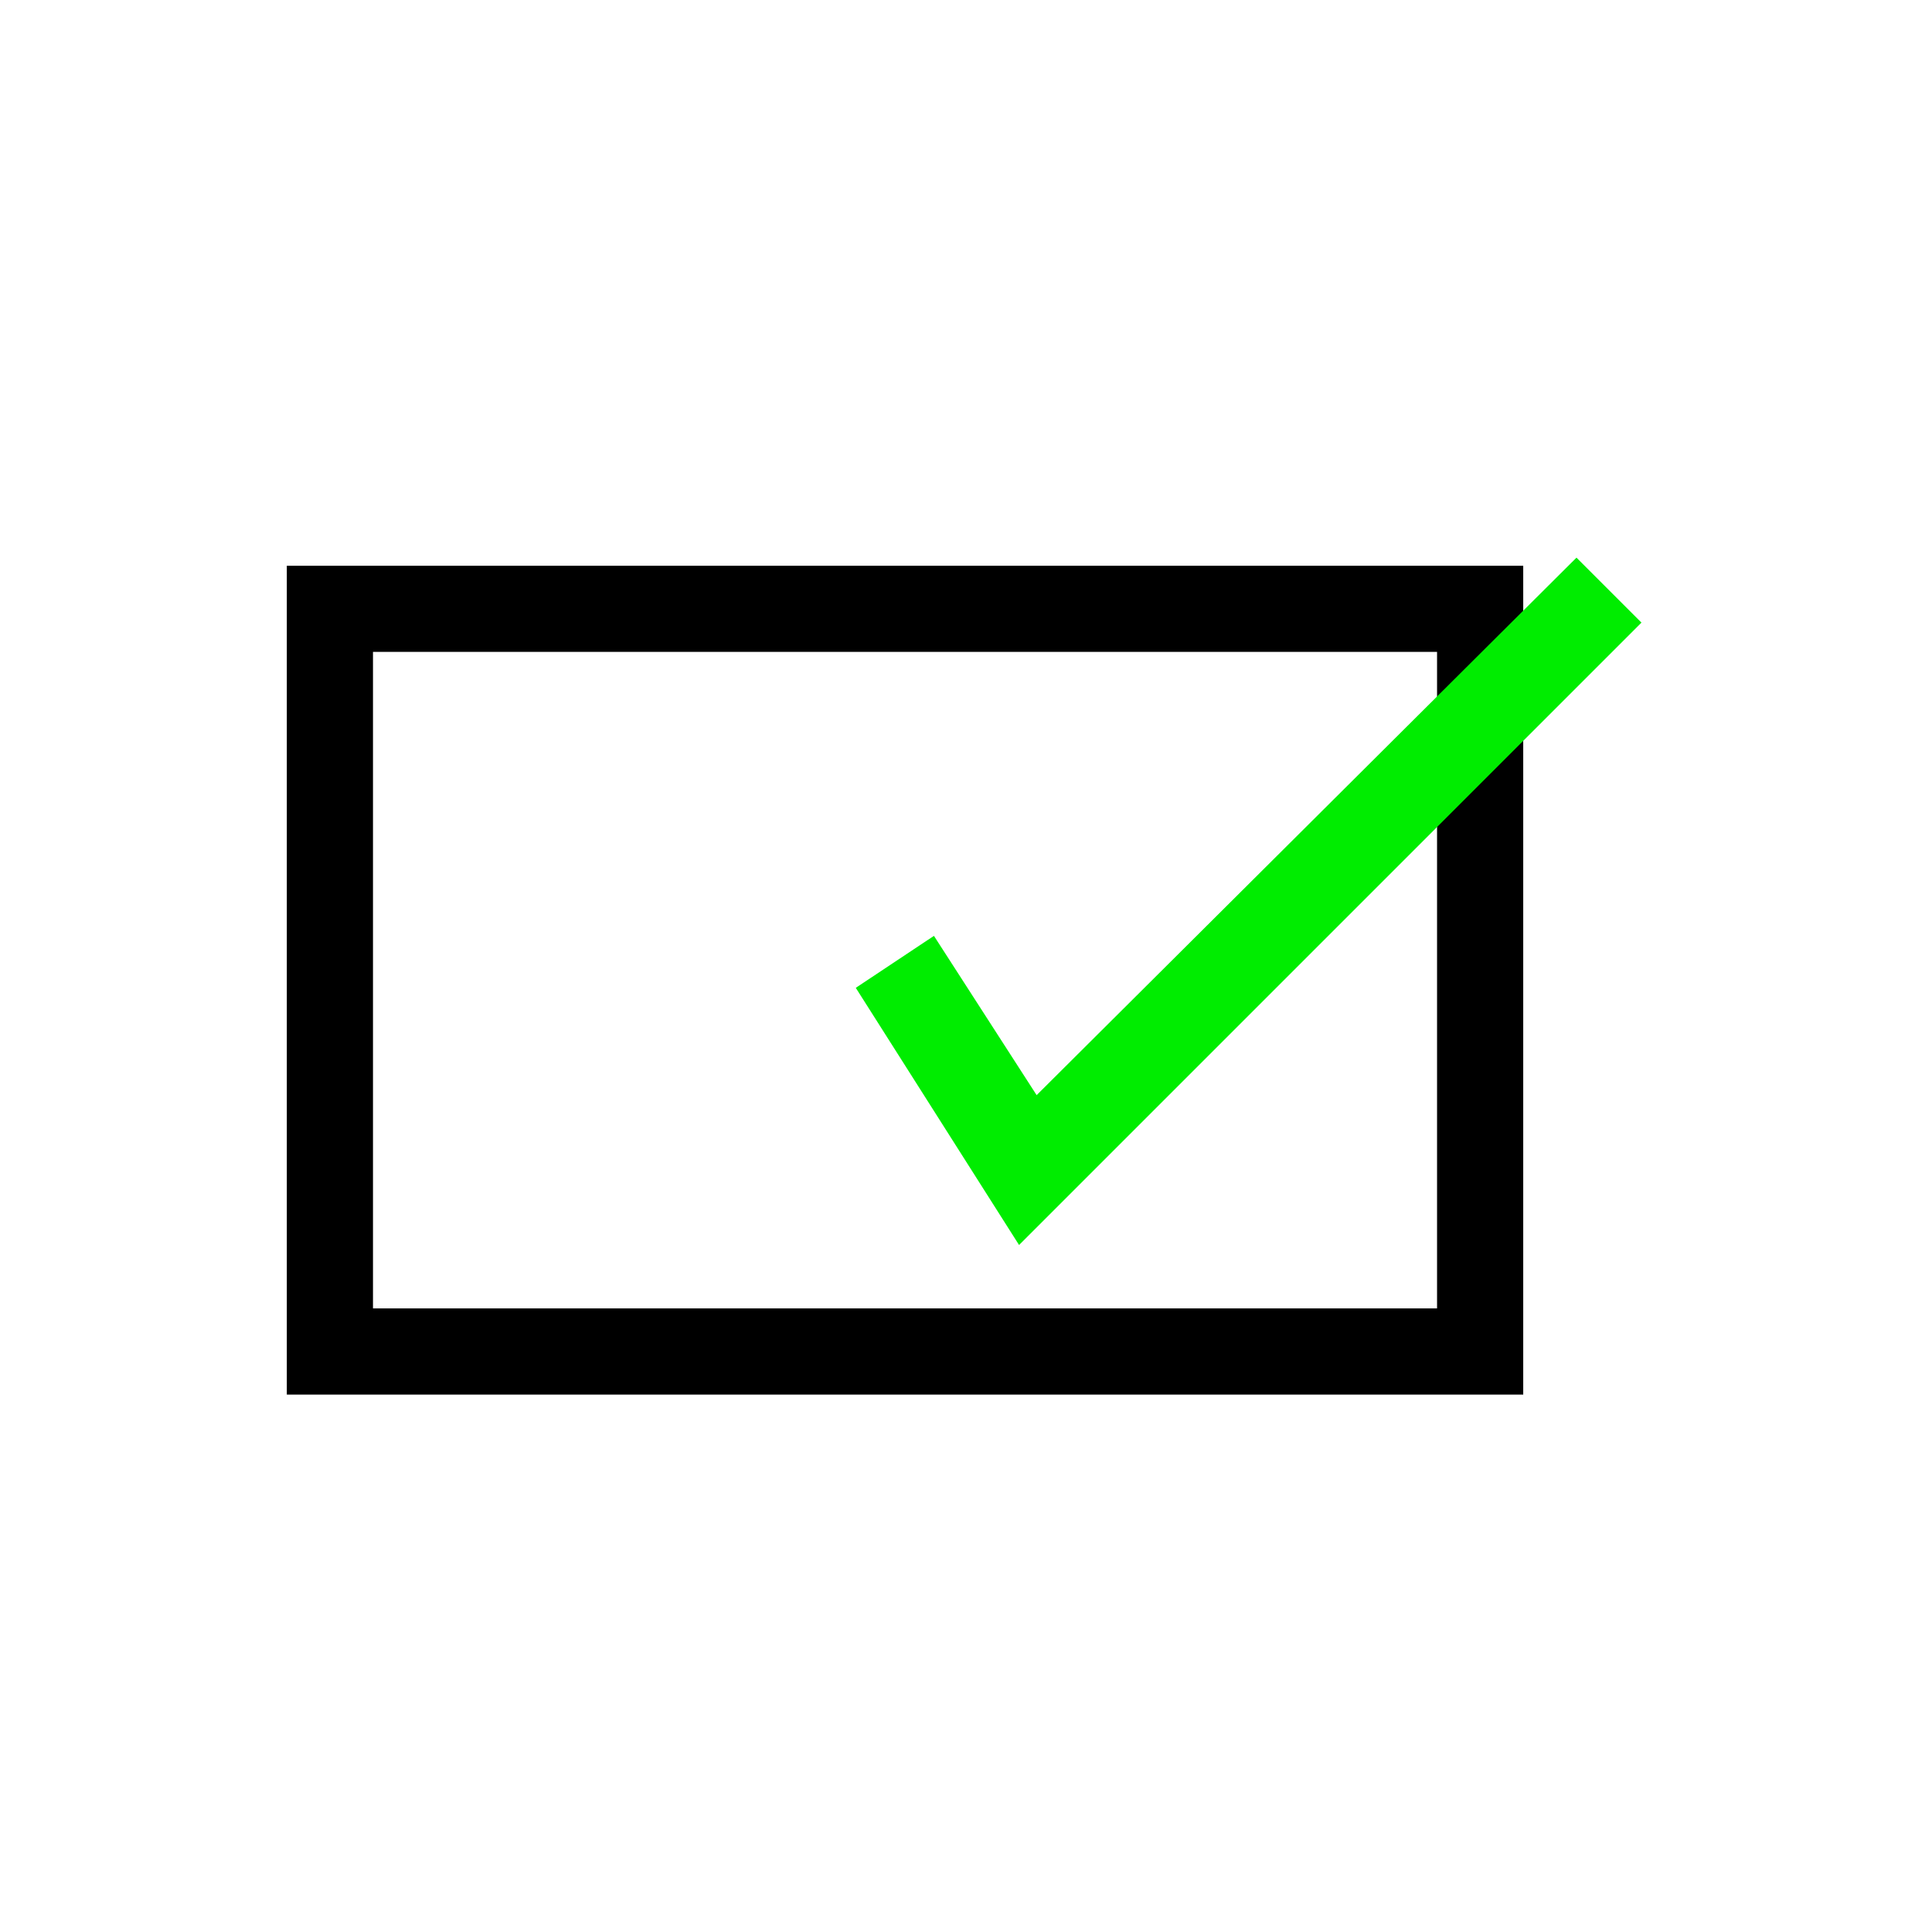 <?xml version="1.0" encoding="UTF-8" standalone="no"?>
<!-- Created with Inkscape (http://www.inkscape.org/) -->

<svg
   xmlns:dc="http://purl.org/dc/elements/1.1/"
   xmlns:cc="http://creativecommons.org/ns#"
   xmlns:rdf="http://www.w3.org/1999/02/22-rdf-syntax-ns#"
   xmlns:svg="http://www.w3.org/2000/svg"
   xmlns="http://www.w3.org/2000/svg"
   xmlns:sodipodi="http://sodipodi.sourceforge.net/DTD/sodipodi-0.dtd"
   xmlns:inkscape="http://www.inkscape.org/namespaces/inkscape"
   width="25mm"
   height="25mm"
   viewBox="0 0 25 25"
   version="1.1"
   id="svg8"
   inkscape:version="0.92.2 (5c3e80d, 2017-08-06)"
   sodipodi:docname="roiComplete.svg"
   inkscape:export-filename="C:\Users\jrjf2\Documents\STRIMM\strimm\STRIMM_IJ\src\main\resources\icons\roiComplete.png"
   inkscape:export-xdpi="90"
   inkscape:export-ydpi="90">
  <defs
     id="defs2" />
  <sodipodi:namedview
     id="base"
     pagecolor="#ffffff"
     bordercolor="#666666"
     borderopacity="1.0"
     inkscape:pageopacity="0.0"
     inkscape:pageshadow="2"
     inkscape:zoom="16"
     inkscape:cx="22.667445"
     inkscape:cy="44.321063"
     inkscape:document-units="mm"
     inkscape:current-layer="g4536"
     showgrid="false"
     units="mm"
     inkscape:snap-global="true"
     inkscape:window-width="2400"
     inkscape:window-height="1271"
     inkscape:window-x="2391"
     inkscape:window-y="-9"
     inkscape:window-maximized="1" />
  <g
     inkscape:label="Layer 1"
     inkscape:groupmode="layer"
     id="layer1"
     transform="translate(0,-272)">
    <g
       id="g4511"
       transform="matrix(1.115,0,0,1.115,-31.927,-32.016)">
      <g
         id="g4532"
         transform="translate(0.797,-0.252)">
        <g
           id="g4536"
           transform="matrix(0.915,0,0,0.915,2.856,24.257)"
           inkscape:export-xdpi="90"
           inkscape:export-ydpi="90">
          <g
             id="g819"
             inkscape:export-xdpi="90"
             inkscape:export-ydpi="90">
            <rect
               style="opacity:1;fill:none;fill-opacity:1;fill-rule:nonzero;stroke:#000000;stroke-width:1.093;stroke-linecap:round;stroke-linejoin:miter;stroke-miterlimit:4;stroke-dasharray:none;stroke-dashoffset:0;stroke-opacity:1"
               id="rect4502-0-0"
               width="14.589"
               height="9.42"
               x="31.486"
               y="279.476"
               inkscape:export-xdpi="90"
               inkscape:export-ydpi="90" />
            <path
               sodipodi:nodetypes="ccccccc"
               inkscape:connector-curvature="0"
               id="path4528"
               d="m 38.21,284.251 2.028,3.194 7.794,-7.794 -0.735,-0.735 -6.858,6.828 -1.31,-2.032 -0.937,0.623"
               style="fill:#00ed00;fill-opacity:1;stroke:#00ed00;stroke-width:0.126;stroke-linecap:butt;stroke-linejoin:miter;stroke-miterlimit:4;stroke-dasharray:none;stroke-opacity:1" />
          </g>
        </g>
      </g>
    </g>
  </g>
</svg>
